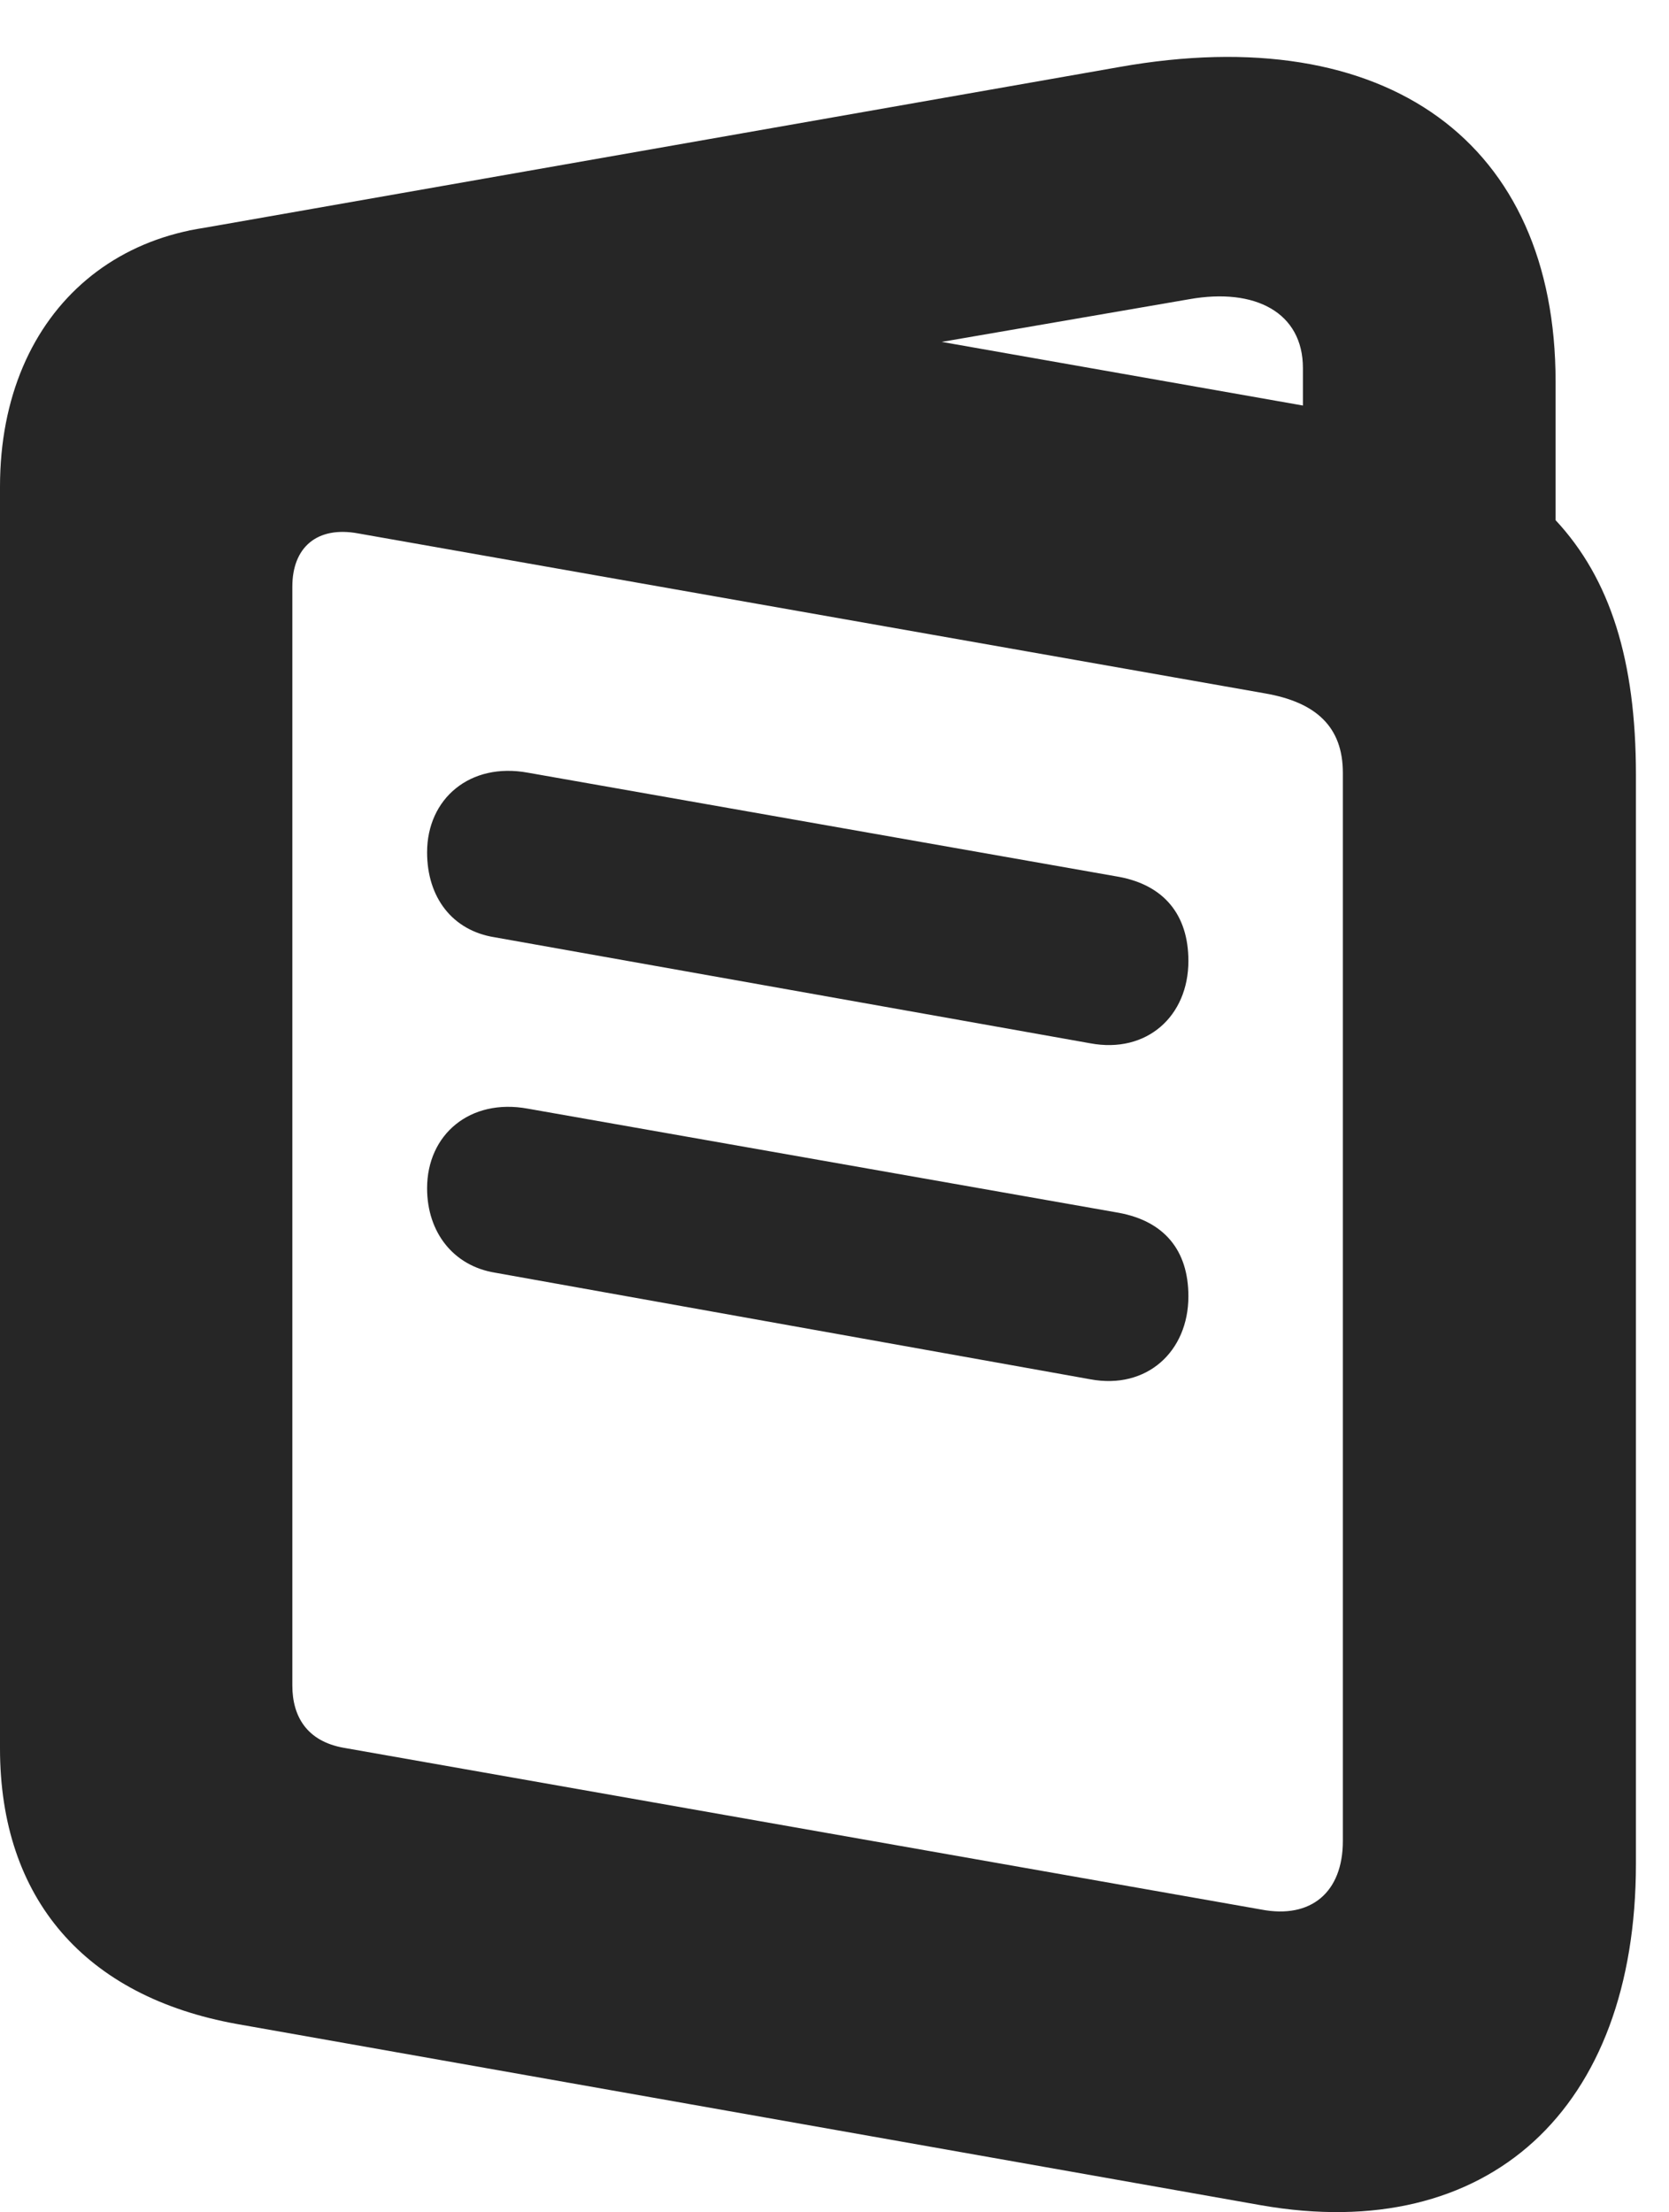 <?xml version="1.0" encoding="UTF-8"?>
<!--Generator: Apple Native CoreSVG 326-->
<!DOCTYPE svg PUBLIC "-//W3C//DTD SVG 1.1//EN" "http://www.w3.org/Graphics/SVG/1.1/DTD/svg11.dtd">
<svg version="1.1" xmlns="http://www.w3.org/2000/svg" xmlns:xlink="http://www.w3.org/1999/xlink"
       viewBox="0 0 18.218 24.144">
       <g>
              <rect height="24.144" opacity="0" width="18.218" x="0" y="0" />
              <path d="M2.588 22.091L13.766 24.069C16.243 24.502 17.857 23.026 17.857 20.341L17.857 8.455C17.857 5.977 16.749 4.867 14.148 4.413L3.339 2.509C1.407 2.171 0 3.362 0 5.311L0 19.083C0 20.724 0.928 21.792 2.588 22.091ZM3.752 19.076C3.351 19.005 3.191 18.735 3.191 18.396L3.191 6.403C3.191 5.973 3.461 5.739 3.91 5.822L13.809 7.568C14.362 7.664 14.658 7.93 14.658 8.435L14.658 20.093C14.658 20.651 14.312 20.947 13.765 20.841ZM14.222 7.114L16.98 7.114L16.98 4.165C16.98 1.562 15.148 0.21 12.215 0.732L2.062 2.516L2.834 5.015L12.98 3.266C13.703 3.137 14.222 3.413 14.222 4.017ZM5.401 10.23L11.901 11.387C12.517 11.502 12.972 11.092 12.972 10.488C12.972 9.983 12.704 9.661 12.213 9.57L5.76 8.433C5.131 8.318 4.662 8.716 4.662 9.303C4.662 9.794 4.937 10.157 5.401 10.23ZM5.401 13.89L11.901 15.054C12.517 15.169 12.972 14.752 12.972 14.148C12.972 13.642 12.704 13.328 12.213 13.237L5.76 12.1C5.131 11.985 4.662 12.382 4.662 12.969C4.662 13.453 4.952 13.816 5.401 13.89Z"
                     fill="currentColor" fill-opacity="0.85" />
       </g>
</svg>